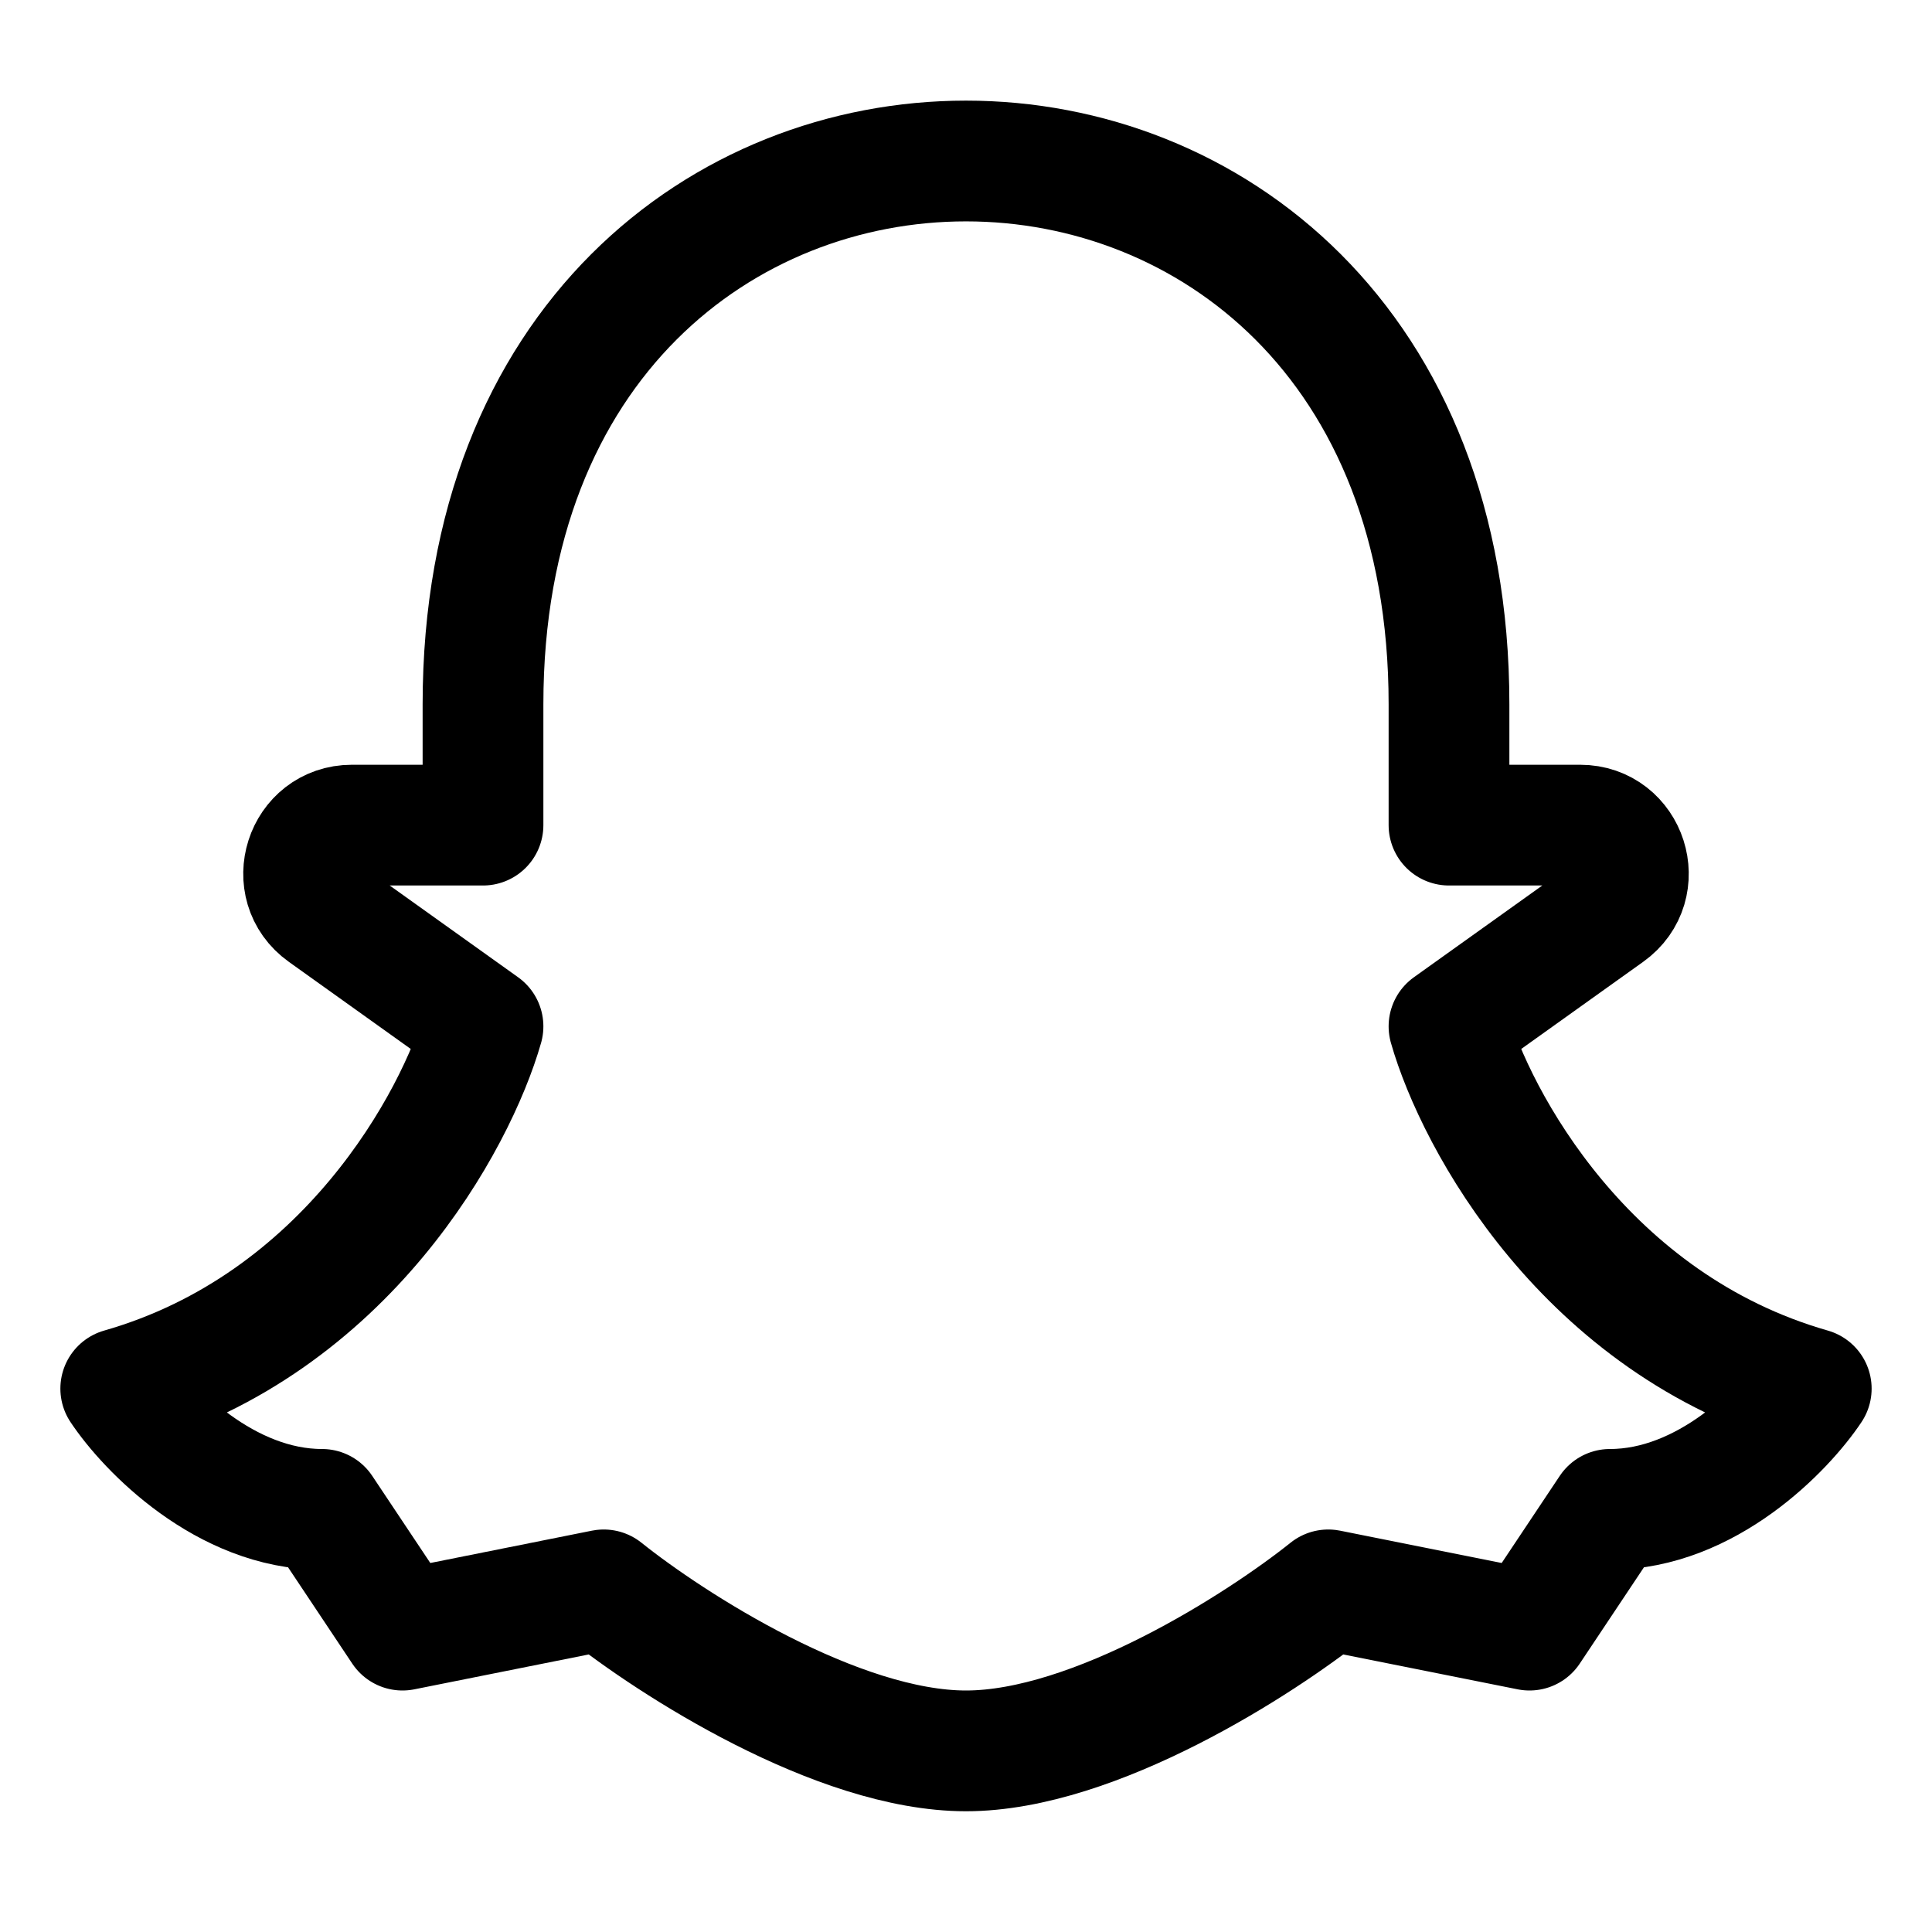 <svg width="24" height="24" viewBox="0 0 24 24" fill="none" xmlns="http://www.w3.org/2000/svg">
<path d="M0 0H24V24H0V0Z" fill="white"/>
<path d="M18 8.75C18 -0.25 6 -0.25 6 8.75V10.25H4.372C3.789 10.25 3.549 10.999 4.024 11.338L6 12.75C5.667 13.917 4.3 16.45 1.5 17.25C1.833 17.75 2.8 18.75 4 18.75L5 20.25L7.5 19.75C8.333 20.417 10.4 21.75 12 21.75C13.6 21.75 15.667 20.417 16.5 19.75L19 20.25L20 18.75C21.2 18.75 22.167 17.75 22.5 17.25C19.7 16.45 18.333 13.917 18 12.75L19.976 11.338C20.451 10.999 20.211 10.25 19.628 10.25H18V8.75Z" stroke="black" stroke-width="1.5" stroke-linecap="round" stroke-linejoin="round"/>
</svg>
